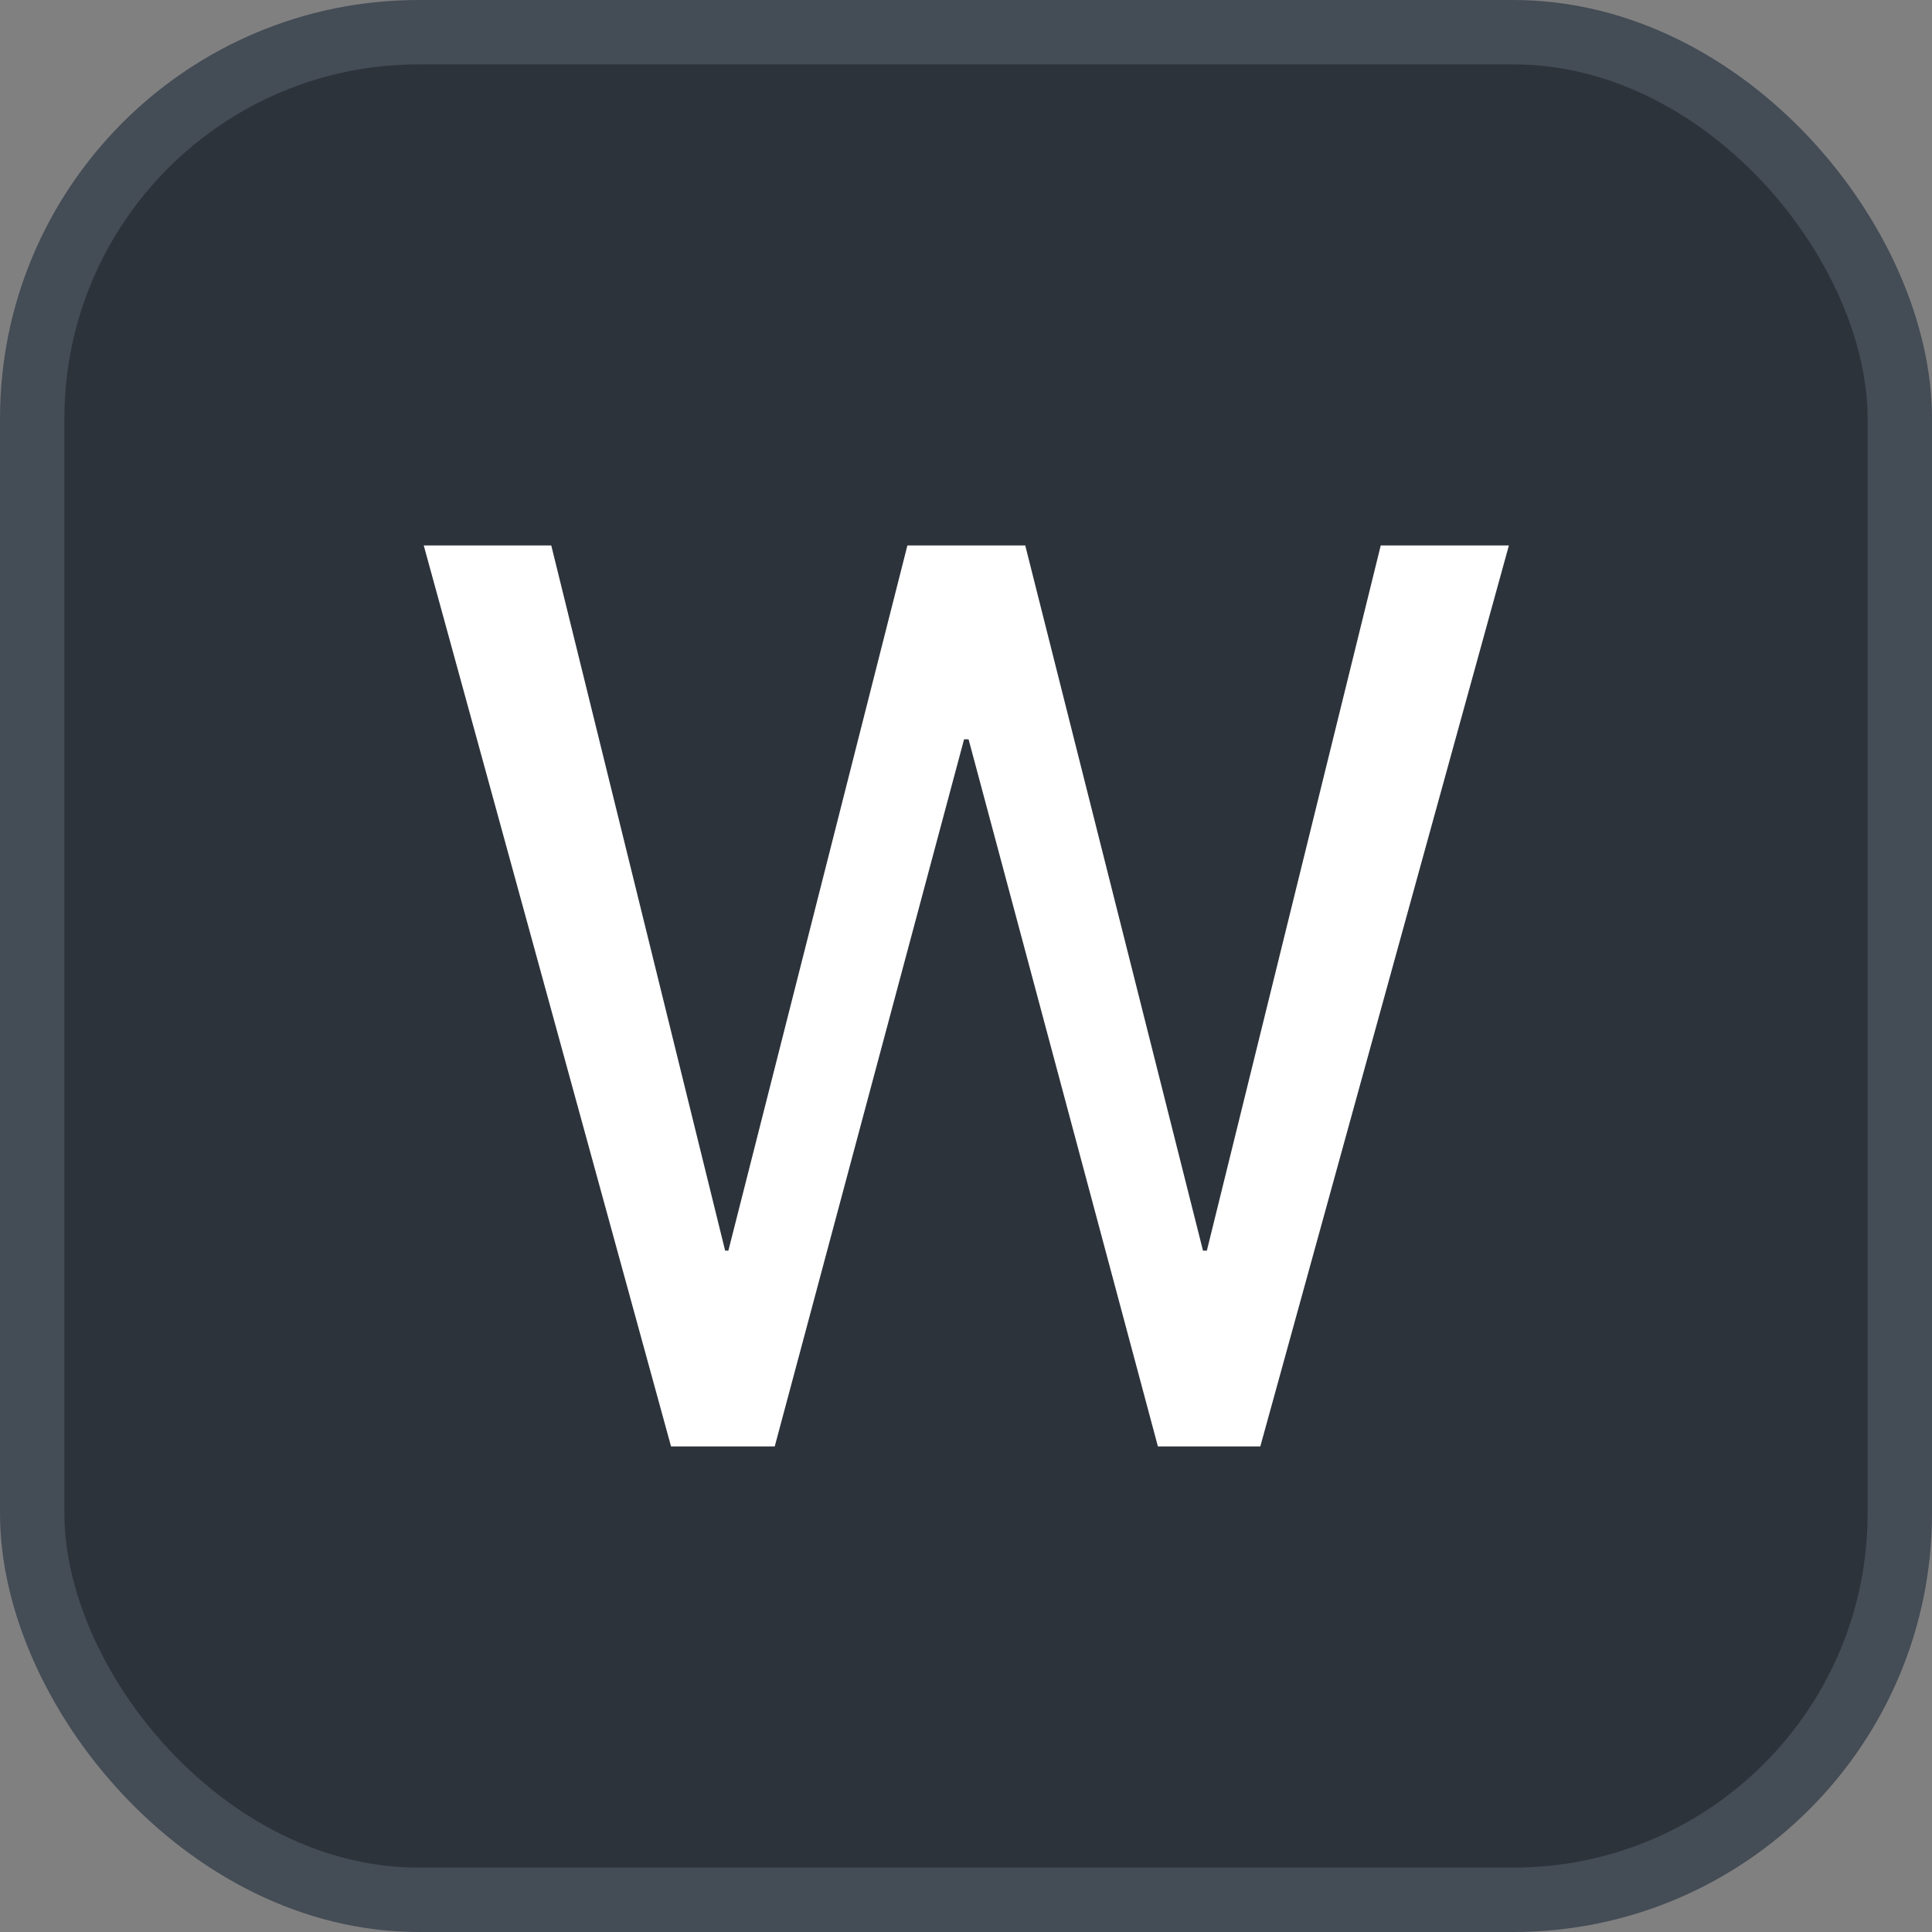 <svg xmlns="http://www.w3.org/2000/svg" version="1.1" xmlns:xlink="http://www.w3.org/1999/xlink" xmlns:svgjs="http://svgjs.com/svgjs" width="30" height="30"><rect width="100%" height="100%" fill="#808080" stroke="none"/><svg id="SvgjsSvg1002" style="overflow: hidden; top: -100%; left: -100%; position: absolute; opacity: 0;" width="2" height="0" focusable="false"><polyline id="SvgjsPolyline1003" points="0,0"></polyline><path id="SvgjsPath1004" d="M0 0 "></path></svg><defs id="SvgjsDefs2115"></defs><rect id="SvgjsRect2116" width="29" height="29" x="0.5" y="0.5" rx="6" ry="6" fill="#2d333b" stroke-opacity="1" stroke="#444c56" stroke-width="1"></rect><path id="SvgjsPath2117" d="M12.03 22.46L14.97 11.48L15.04 11.48L17.98 22.46L19.57 22.46L23.43 8.47L21.44 8.47L18.74 19.42L18.68 19.42L15.92 8.47L14.09 8.47L11.31 19.42L11.26 19.42L8.56 8.47L6.58 8.47L10.42 22.46Z" fill="#ffffff"></path></svg>